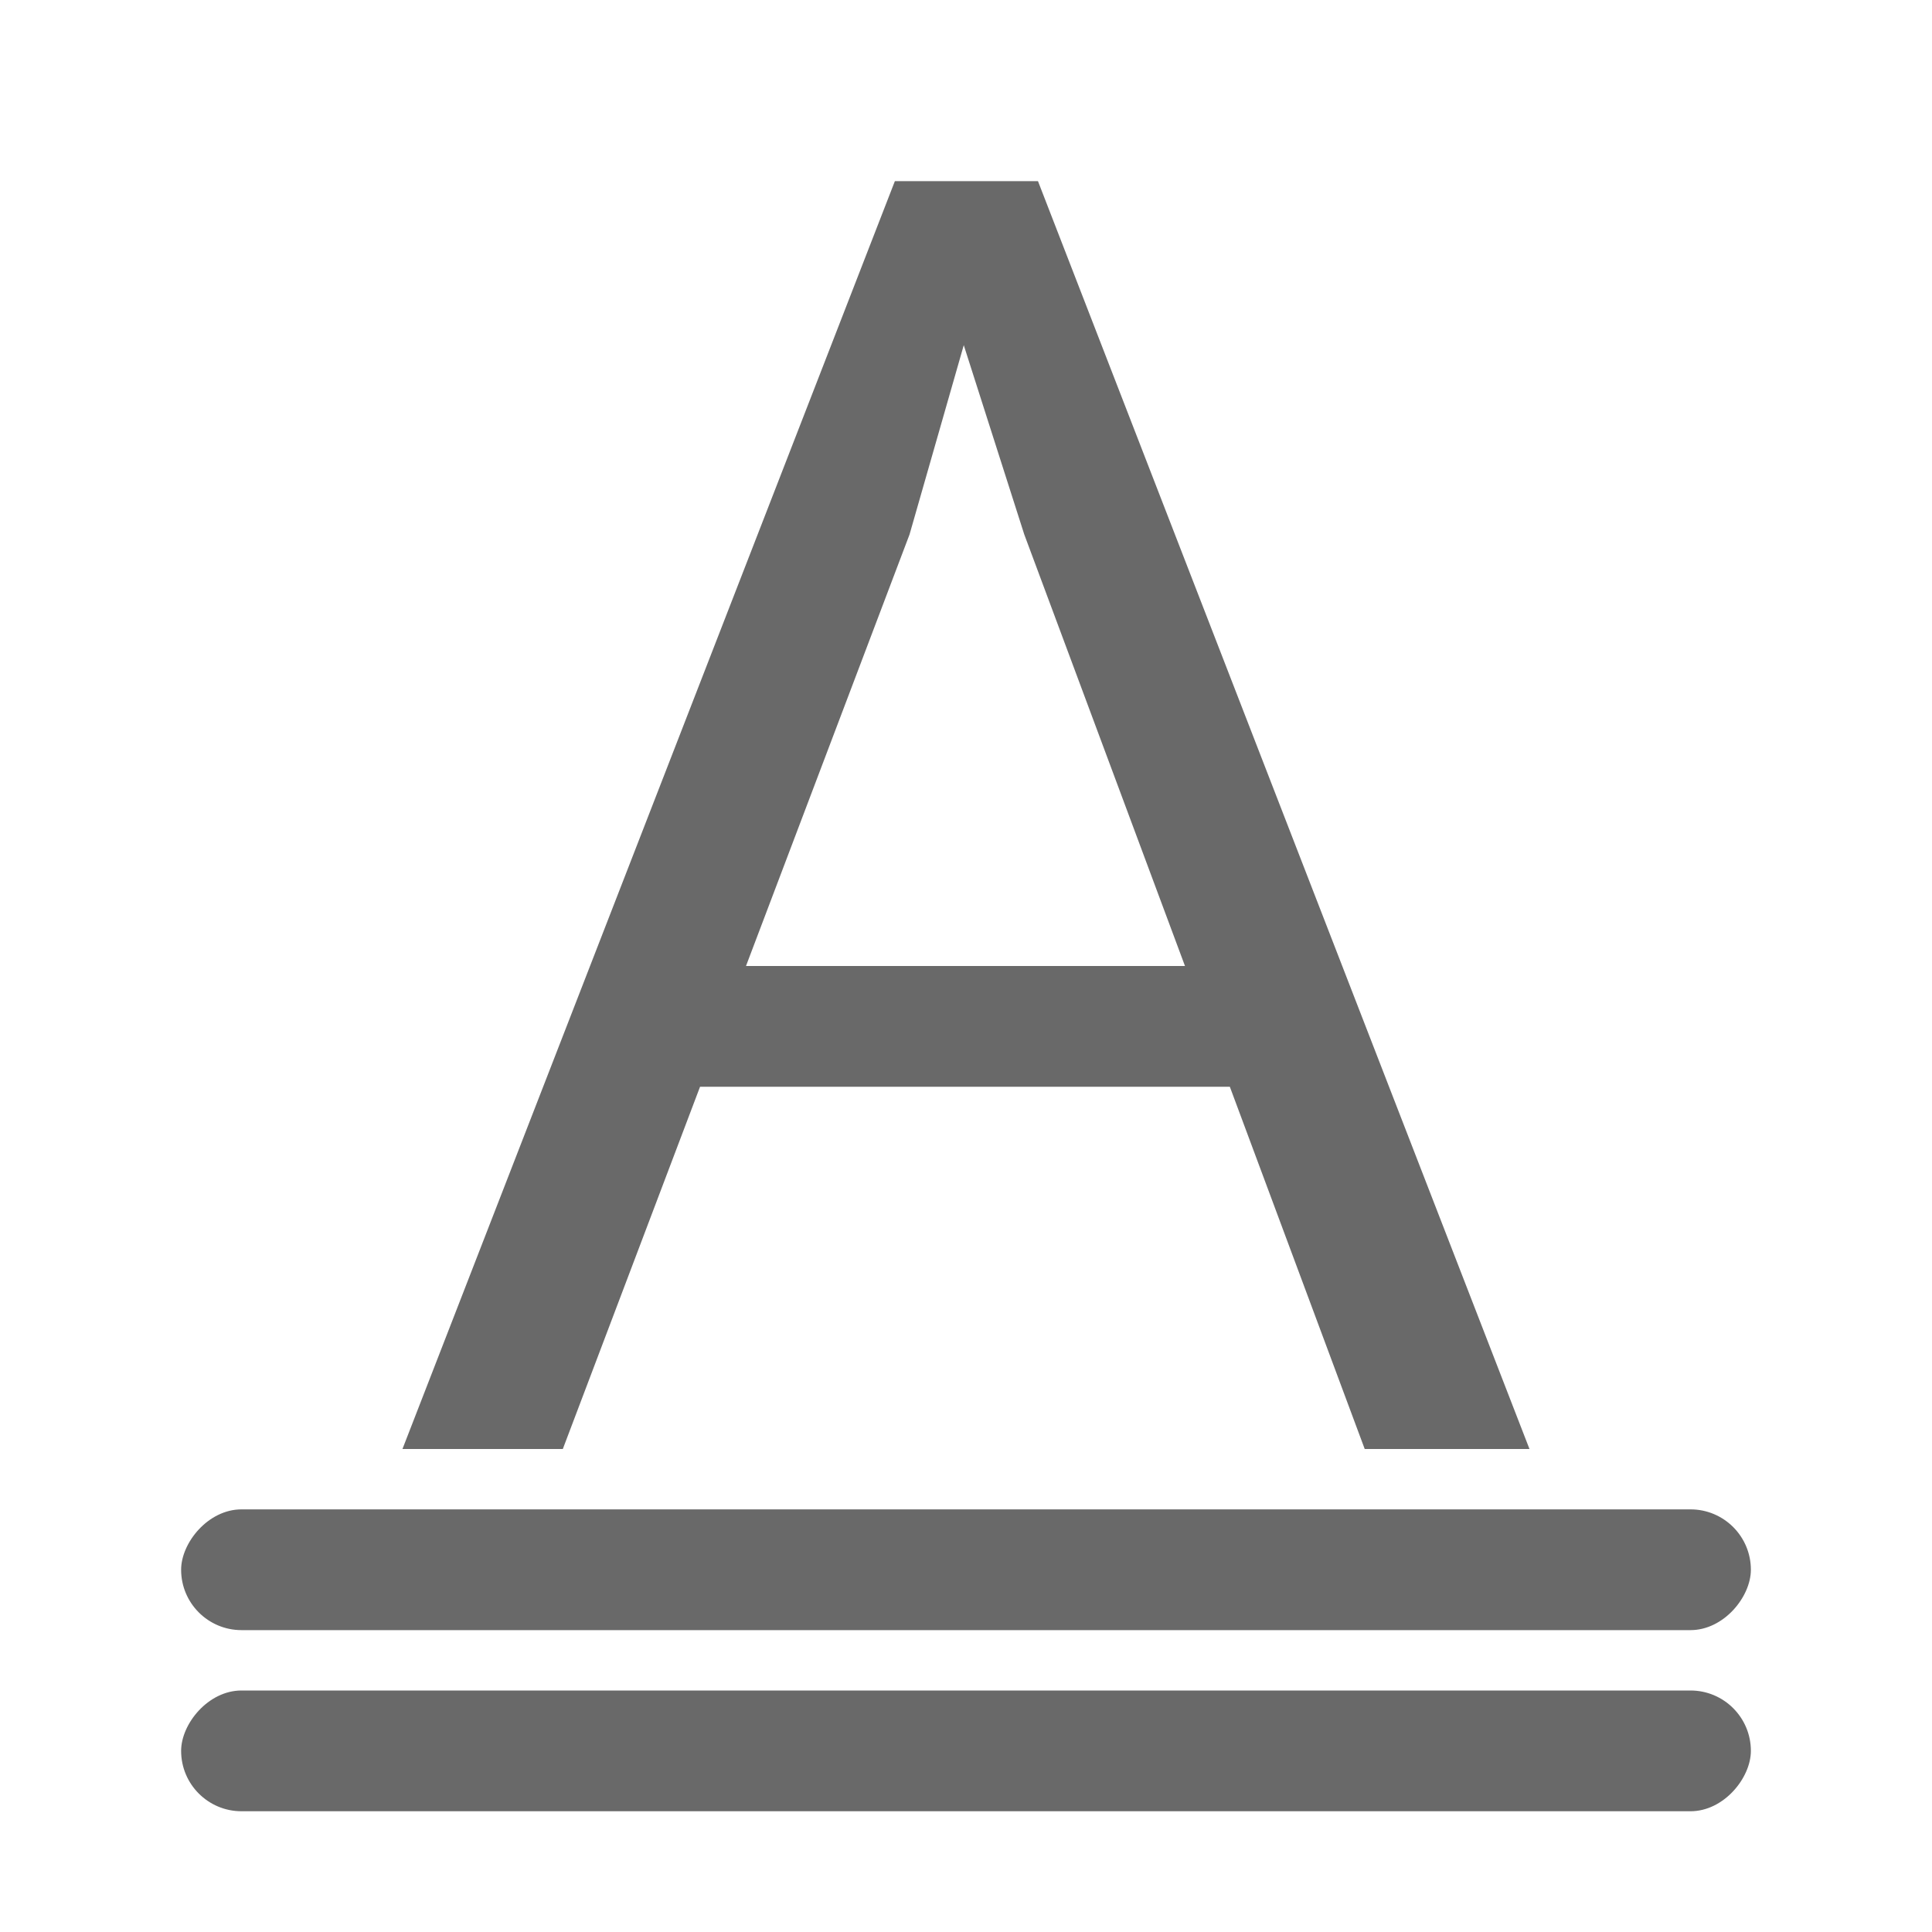 <svg viewBox="0 0 32 32" xmlns="http://www.w3.org/2000/svg"><g fill="#696969"><rect height="2" ry="1" transform="scale(1 -1)" width="26" x="3" y="-30"/><path d="m14.822 3-8.156 21h2.656l2.273-6h8.775l2.234 6h2.729l-8.141-21zm1.141 2.717 1.002 3.135 2.662 7.148h-7.271l2.709-7.148z" stroke-width="1.167"/><rect height="2" ry="1" transform="scale(1 -1)" width="26" x="3" y="-27"/></g></svg>